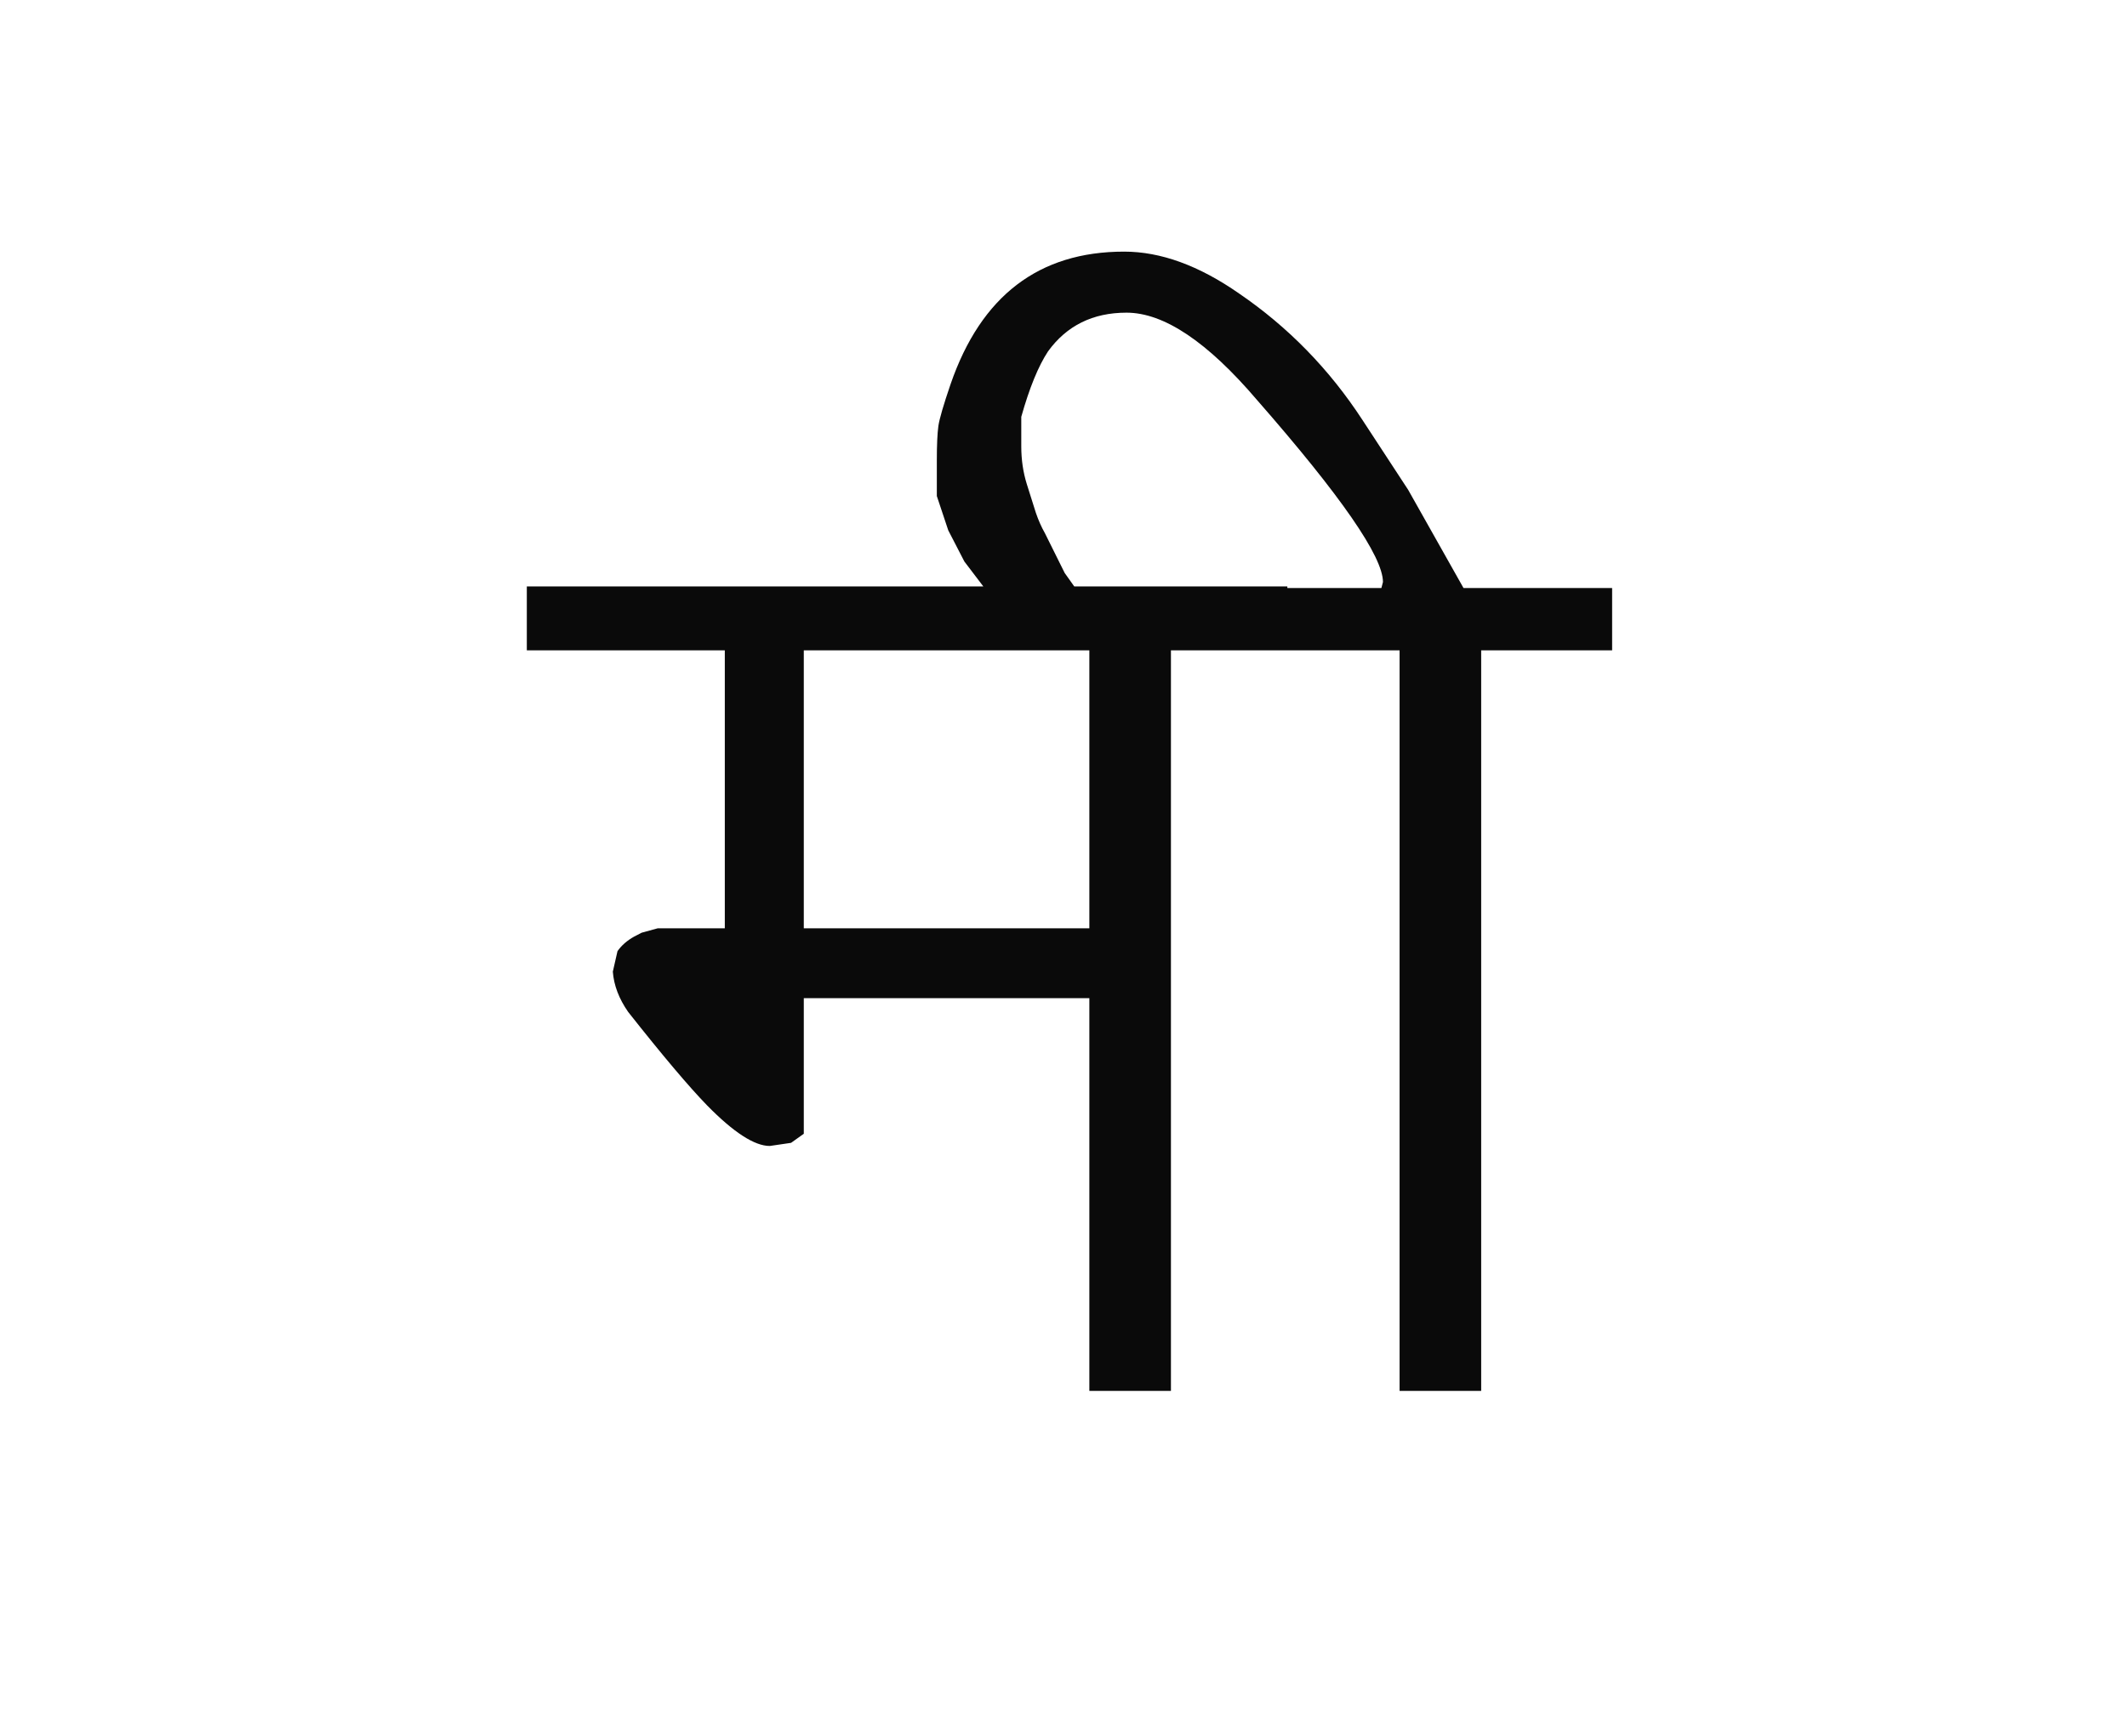 
<svg xmlns="http://www.w3.org/2000/svg" version="1.1" xmlns:xlink="http://www.w3.org/1999/xlink" preserveAspectRatio="none" x="0px" y="0px" width="686px" height="560px" viewBox="0 0 686 560">
<defs>
<g id="Duplicate_Items_Folder_Symbol_4_copy_2_4_Layer0_0_FILL">
<path fill="#0A0A0A" stroke="none" d="
M 34.55 -112.4
Q 23 -120.45 12.45 -120.45 -12.15 -120.45 -20.95 -94.95 -23 -88.95 -23.3 -86.9 -23.6 -84.7 -23.6 -80.3
L -23.6 -73.4 -21.4 -66.8 -18.3 -60.8 -14.65 -56 -102.5 -56 -102.5 -43.7 -64.4 -43.7 -64.4 9.8 -77.3 9.8 -80.4 10.65 -81.85 11.4
Q -83.9 12.55 -85.05 14.2
L -85.95 18.15
Q -85.65 22.1 -83 25.9 -73.05 38.5 -67.8 43.9 -60.15 51.7 -55.75 51.7
L -51.65 51.1 -49.2 49.35 -49.2 23.25 5.75 23.25 5.75 98.85 21.45 98.85 21.45 -43.7 65.45 -43.7 65.45 98.85 81.15 98.85 81.15 -43.7 106.35 -43.7 106.35 -55.7 77.75 -55.7 67.1 -74.6 58.3 -88.05
Q 48.75 -102.7 34.55 -112.4
M 61.95 -55.7
L 43.85 -55.7 43.85 -56 2.85 -56 1 -58.6 -2.8 -66.25
Q -3.8 -68 -4.55 -70.2 -5.3 -72.55 -6.3 -75.75 -7.35 -79.15 -7.35 -82.95
L -7.35 -88.65
Q -5 -97 -2.2 -101.25 3.2 -108.7 12.9 -108.7 23.7 -108.7 38.05 -91.85 62.25 -64.2 62.25 -56.85
L 61.95 -55.7
M 5.75 -43.7
L 5.75 9.8 -49.2 9.8 -49.2 -43.7 5.75 -43.7 Z"/>
</g>
</defs>

<g transform="matrix( 1.676, 0, 0, 1.676, 341.7,283.05) ">
<g transform="matrix( 1, 0, 0, 1, 0,0) ">
<use xlink:href="#Duplicate_Items_Folder_Symbol_4_copy_2_4_Layer0_0_FILL"/>
</g>
</g>
</svg>
